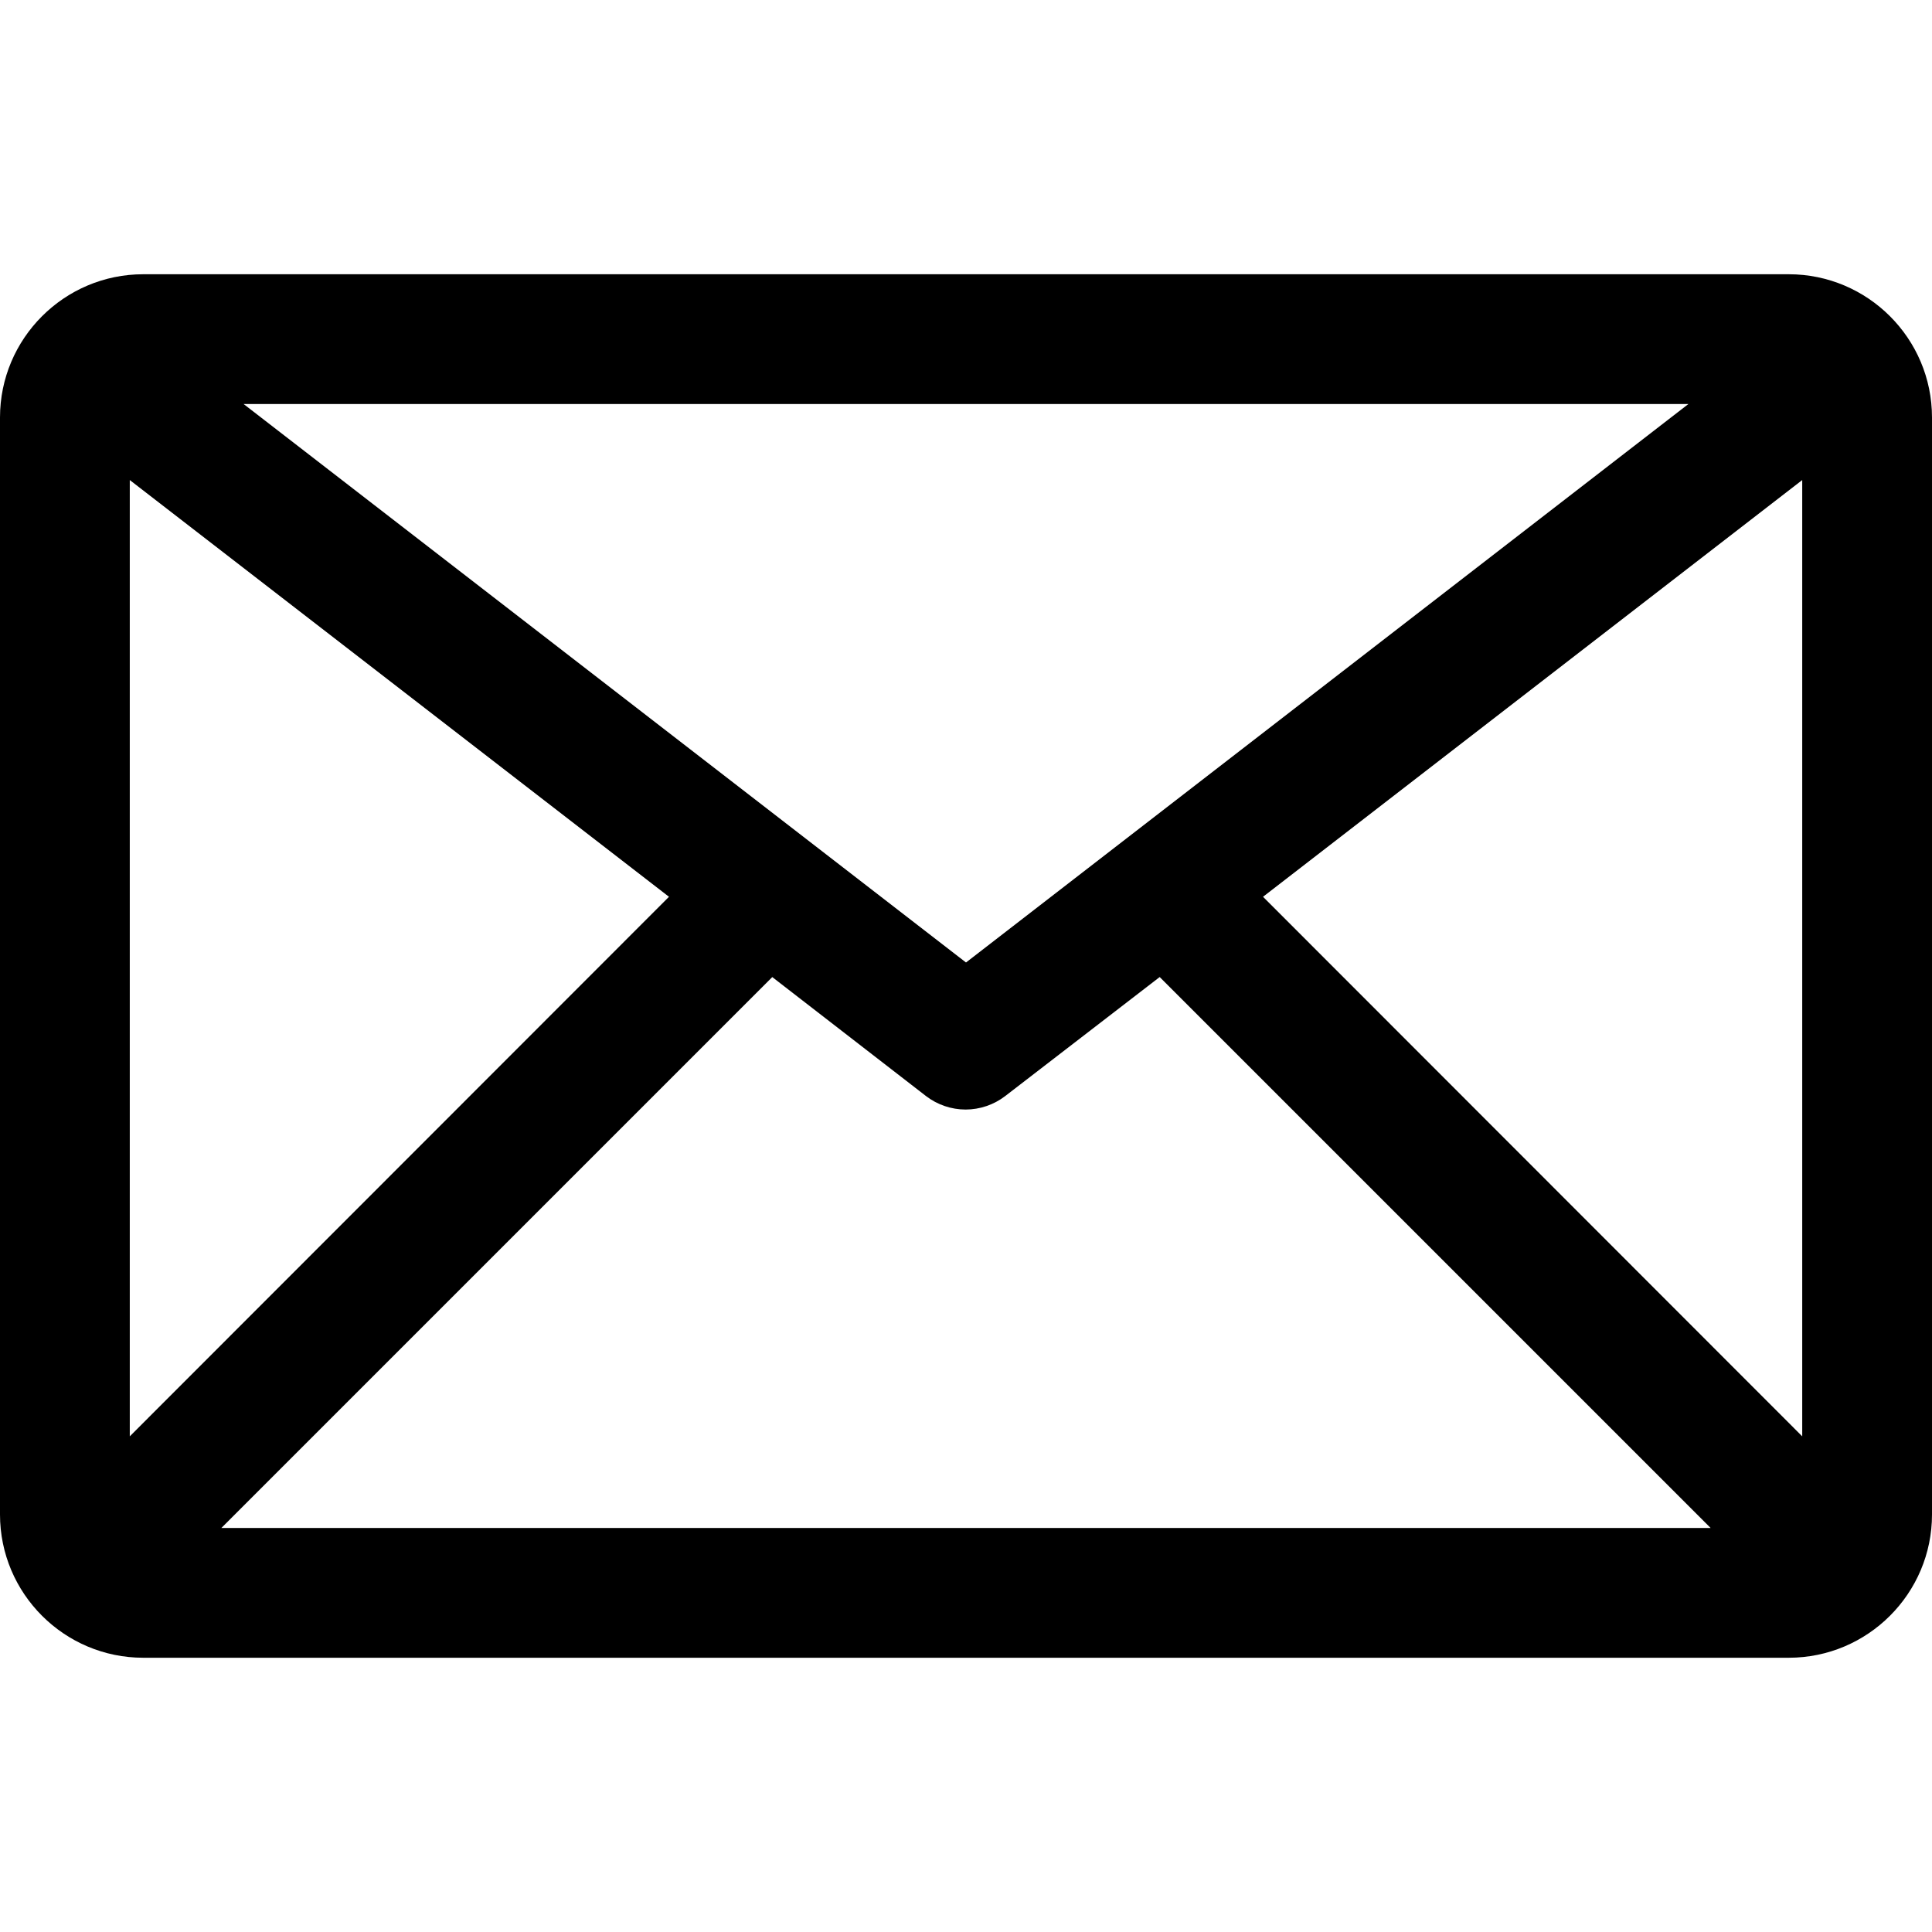 <?xml version="1.0" encoding="utf-8"?>
<!-- Generator: Adobe Illustrator 15.0.0, SVG Export Plug-In . SVG Version: 6.00 Build 0)  -->
<!DOCTYPE svg PUBLIC "-//W3C//DTD SVG 1.1//EN" "http://www.w3.org/Graphics/SVG/1.1/DTD/svg11.dtd">
<svg version="1.1" id="Layer_1" xmlns="http://www.w3.org/2000/svg" xmlns:xlink="http://www.w3.org/1999/xlink" x="0px" y="0px"
	 width="512px" height="512px" viewBox="0 0 512 512" enable-background="new 0 0 512 512" xml:space="preserve">
<title></title>
<path d="M474.038,72.679H37.962C17.029,72.679,0,89.708,0,110.641v290.717c0,20.933,17.029,37.962,37.962,37.962h436.076
	c20.933,0,37.962-17.029,37.962-37.962V110.641C512,89.708,494.971,72.679,474.038,72.679z M334.713,237.658l142.895-110.439
	v253.426L334.713,237.658z M204.661,258.936l40.746,31.536c2.991,2.302,6.716,3.569,10.49,3.569c3.773,0,7.499-1.268,10.492-3.571
	l40.94-31.544l146.003,146.002H58.669L204.661,258.936z M256,255.071L64.561,107.072H447.44L256,255.071z M177.287,237.658
	L34.393,380.645V127.219L177.287,237.658z"/>
</svg>
